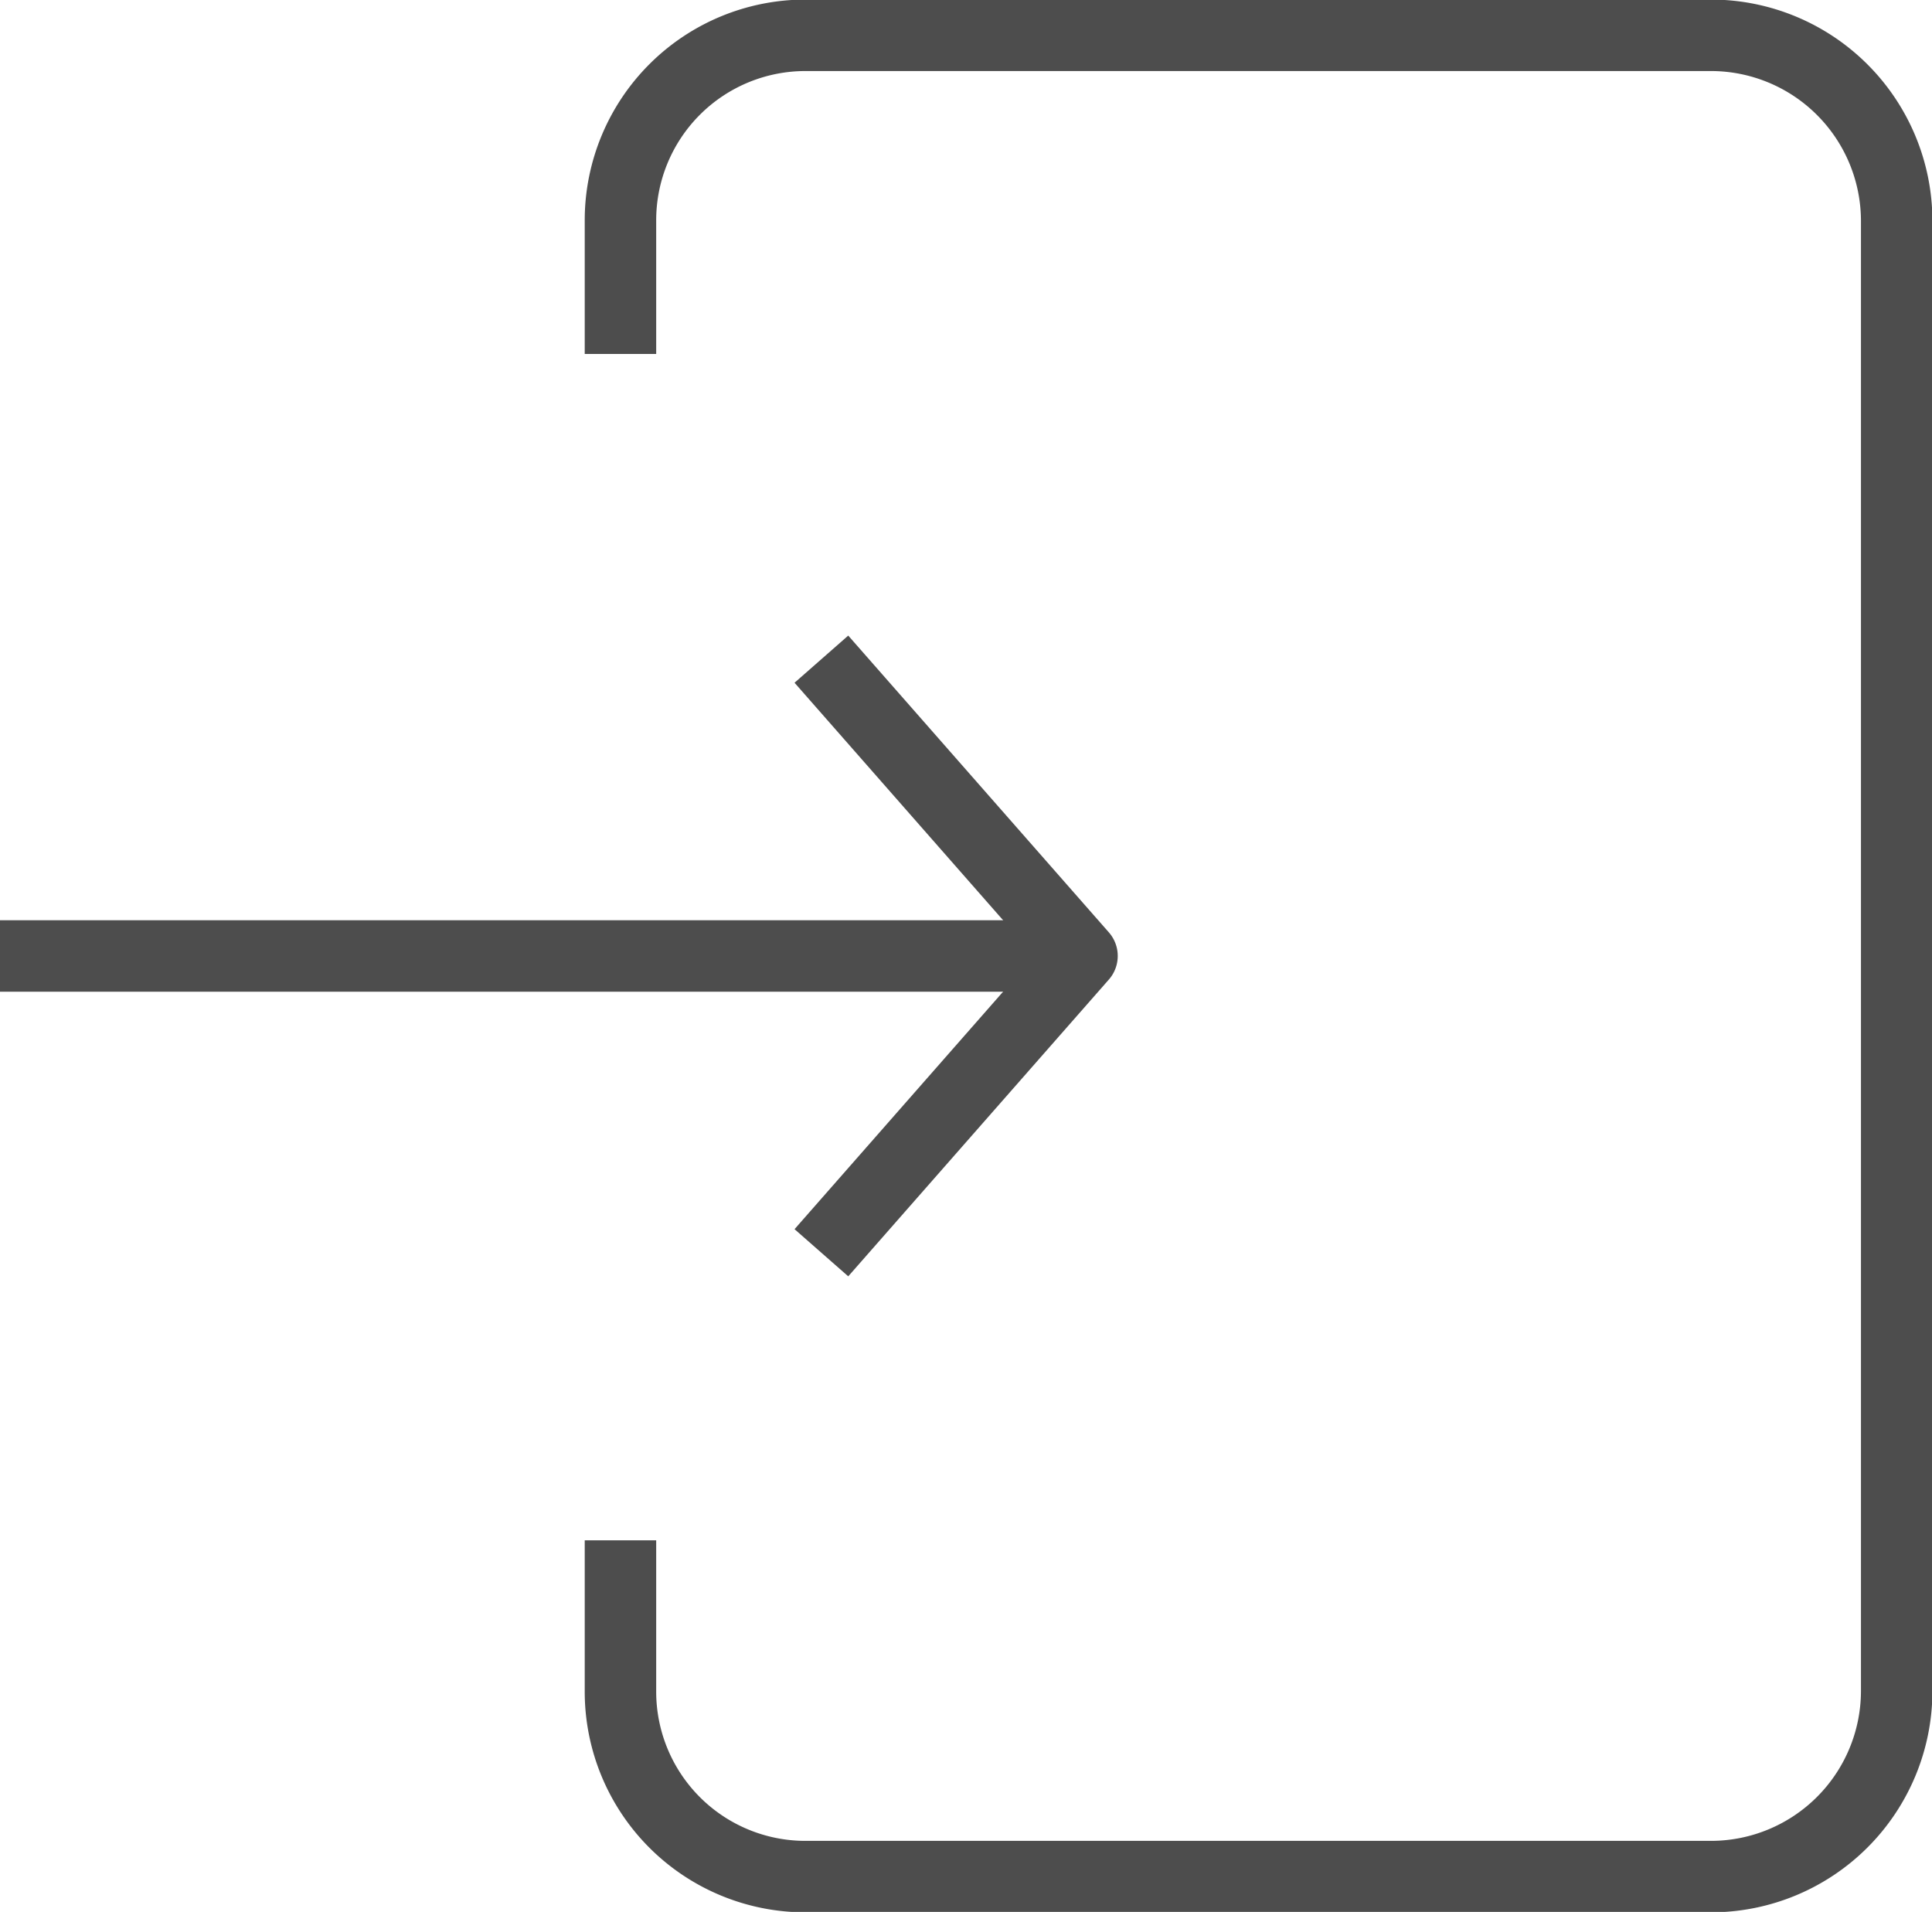 <svg xmlns="http://www.w3.org/2000/svg" viewBox="0 0 22.98 22.74"><defs><style>.cls-1{fill:none;stroke:#4d4d4d;stroke-linejoin:round;stroke-width:0.85px;}</style></defs><g id="圖層_2" data-name="圖層 2"><g id="圖層_1-2" data-name="圖層 1"><line class="cls-1" y1="11.37" x2="12.87" y2="11.37"/><polyline class="cls-1" points="9.77 14.9 12.87 11.37 9.77 7.84"/><path class="cls-1" d="M7.38,18.32v1.8a2.2,2.2,0,0,0,2.2,2.2H20.36a2.21,2.21,0,0,0,2.2-2.2V2.62a2.21,2.21,0,0,0-2.2-2.2H9.58a2.2,2.2,0,0,0-2.2,2.2V4.21"/></g></g></svg>